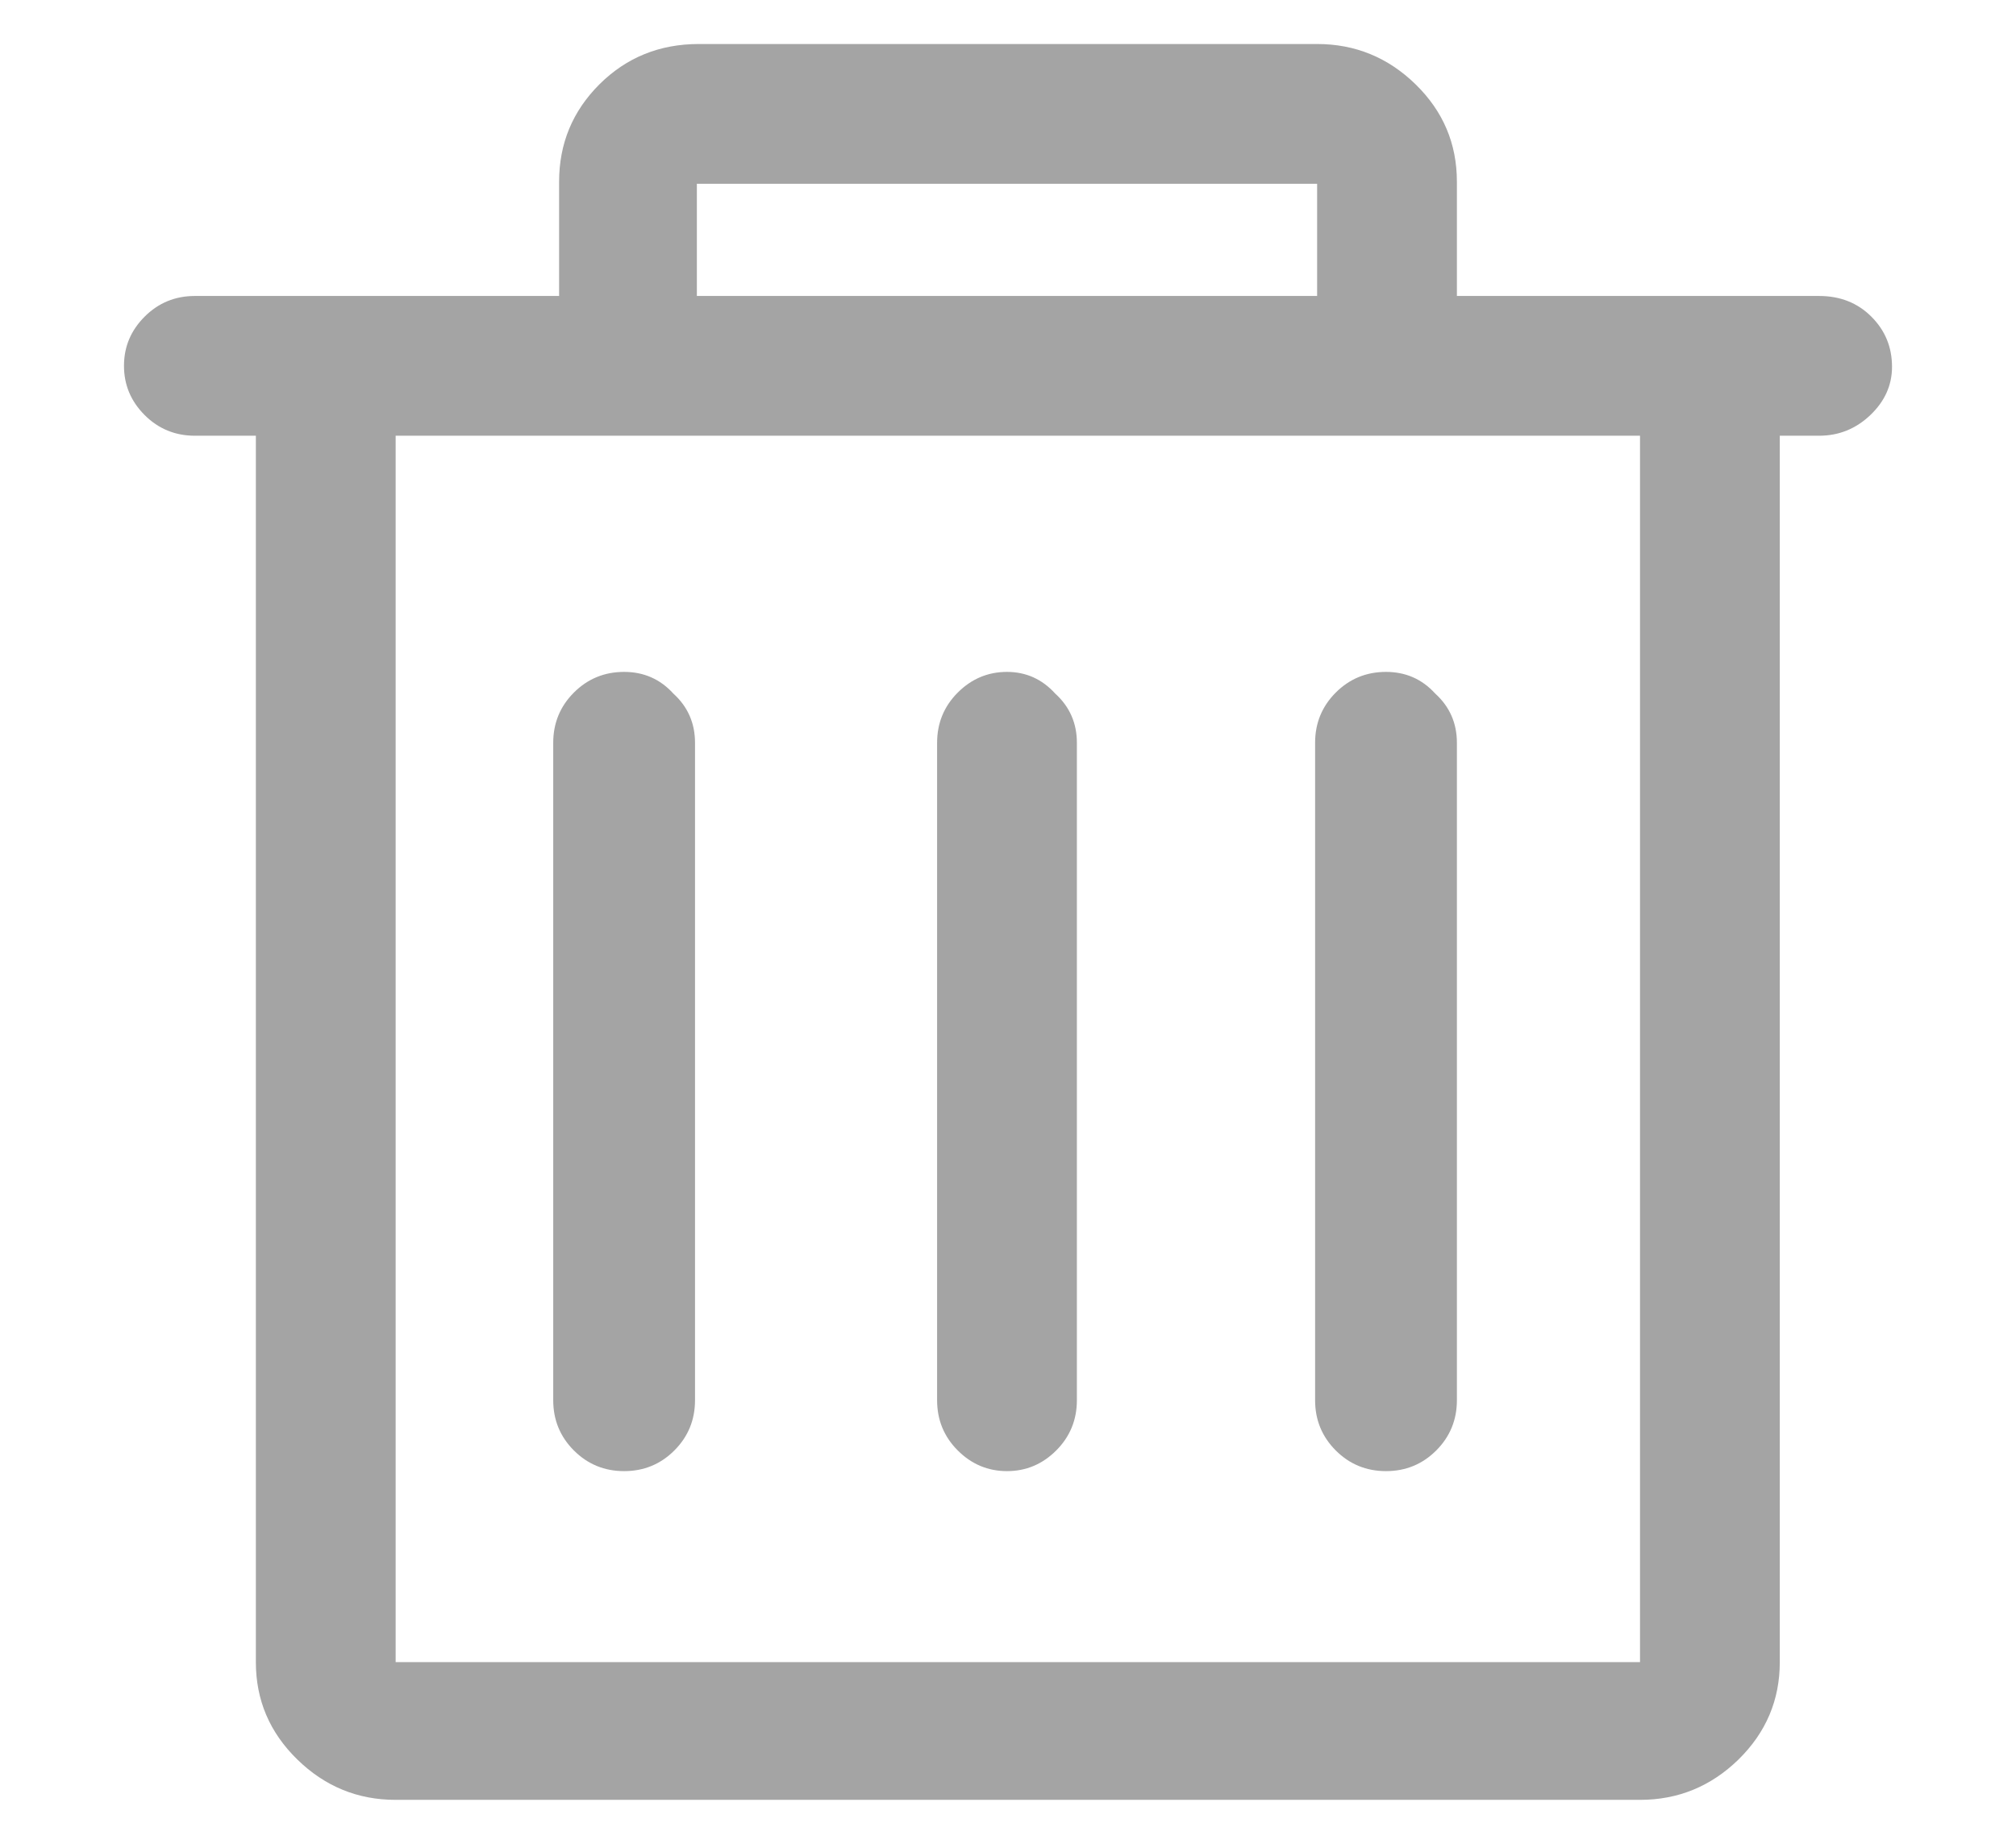 <?xml version="1.0" encoding="UTF-8"?>
<svg width="12px" height="11px" viewBox="0 0 12 11" version="1.1" xmlns="http://www.w3.org/2000/svg" xmlns:xlink="http://www.w3.org/1999/xlink">
    <!-- Generator: Sketch 49.1 (51147) - http://www.bohemiancoding.com/sketch -->
    <title></title>
    <desc>Created with Sketch.</desc>
    <defs></defs>
    <g id="MobSite" stroke="none" stroke-width="1" fill="none" fill-rule="evenodd">
        <g id="00_Home---Gift-Registry-List" transform="translate(-281, -289)" fill="#A4A4A4">
            <g id="gift-listed" transform="translate(15, 183)">
                <path d="M268.077,116.585 C268.08,116.586 268.083,116.586 268.086,116.586 C268.084,116.586 268.081,116.586 268.078,116.585 L268.077,116.585 Z M267.992,116.539 C267.969,116.523 267.949,116.512 267.934,116.504 C267.949,116.512 267.969,116.523 267.992,116.539 Z M277.262,108.184 C277.262,108.293 277.219,108.389 277.133,108.471 C277.047,108.553 276.945,108.594 276.828,108.594 L276.594,108.594 L276.594,115.895 C276.594,116.121 276.512,116.314 276.348,116.475 C276.184,116.635 275.988,116.715 275.762,116.715 L268.355,116.715 C268.129,116.715 267.934,116.635 267.77,116.475 C267.605,116.314 267.523,116.121 267.523,115.895 L267.523,108.594 L267.16,108.594 C267.043,108.594 266.943,108.553 266.861,108.471 C266.779,108.389 266.738,108.291 266.738,108.178 C266.738,108.064 266.779,107.967 266.861,107.885 C266.943,107.803 267.043,107.762 267.16,107.762 L269.328,107.762 L269.328,107.082 C269.328,106.855 269.408,106.662 269.568,106.502 C269.729,106.342 269.926,106.262 270.16,106.262 L273.84,106.262 C274.066,106.262 274.262,106.342 274.426,106.502 C274.59,106.662 274.672,106.855 274.672,107.082 L274.672,107.762 L276.828,107.762 C276.953,107.762 277.057,107.803 277.139,107.885 C277.221,107.967 277.262,108.066 277.262,108.184 Z M270.148,107.094 L270.148,107.762 L273.84,107.762 L273.84,107.094 L270.148,107.094 Z M275.762,115.895 L275.762,108.594 L268.355,108.594 L268.355,115.895 L275.762,115.895 Z M272.281,110.129 C272.367,110.207 272.41,110.305 272.41,110.422 L272.41,114.336 C272.41,114.453 272.369,114.553 272.287,114.635 C272.205,114.717 272.107,114.758 271.994,114.758 C271.881,114.758 271.783,114.717 271.701,114.635 C271.619,114.553 271.578,114.453 271.578,114.336 L271.578,110.422 C271.578,110.305 271.619,110.205 271.701,110.123 C271.783,110.041 271.881,110 271.994,110 C272.107,110 272.203,110.043 272.281,110.129 Z M270.008,110.129 C270.094,110.207 270.137,110.305 270.137,110.422 L270.137,114.336 C270.137,114.453 270.096,114.553 270.014,114.635 C269.932,114.717 269.832,114.758 269.715,114.758 C269.598,114.758 269.498,114.717 269.416,114.635 C269.334,114.553 269.293,114.453 269.293,114.336 L269.293,110.422 C269.293,110.305 269.334,110.205 269.416,110.123 C269.498,110.041 269.598,110 269.715,110 C269.832,110 269.93,110.043 270.008,110.129 Z M274.543,110.129 C274.629,110.207 274.672,110.305 274.672,110.422 L274.672,114.336 C274.672,114.453 274.631,114.553 274.549,114.635 C274.467,114.717 274.367,114.758 274.25,114.758 C274.133,114.758 274.033,114.717 273.951,114.635 C273.869,114.553 273.828,114.453 273.828,114.336 L273.828,110.422 C273.828,110.305 273.869,110.205 273.951,110.123 C274.033,110.041 274.133,110 274.25,110 C274.367,110 274.465,110.043 274.543,110.129 Z" id=""></path>
            </g>
        </g>
    </g>
</svg>